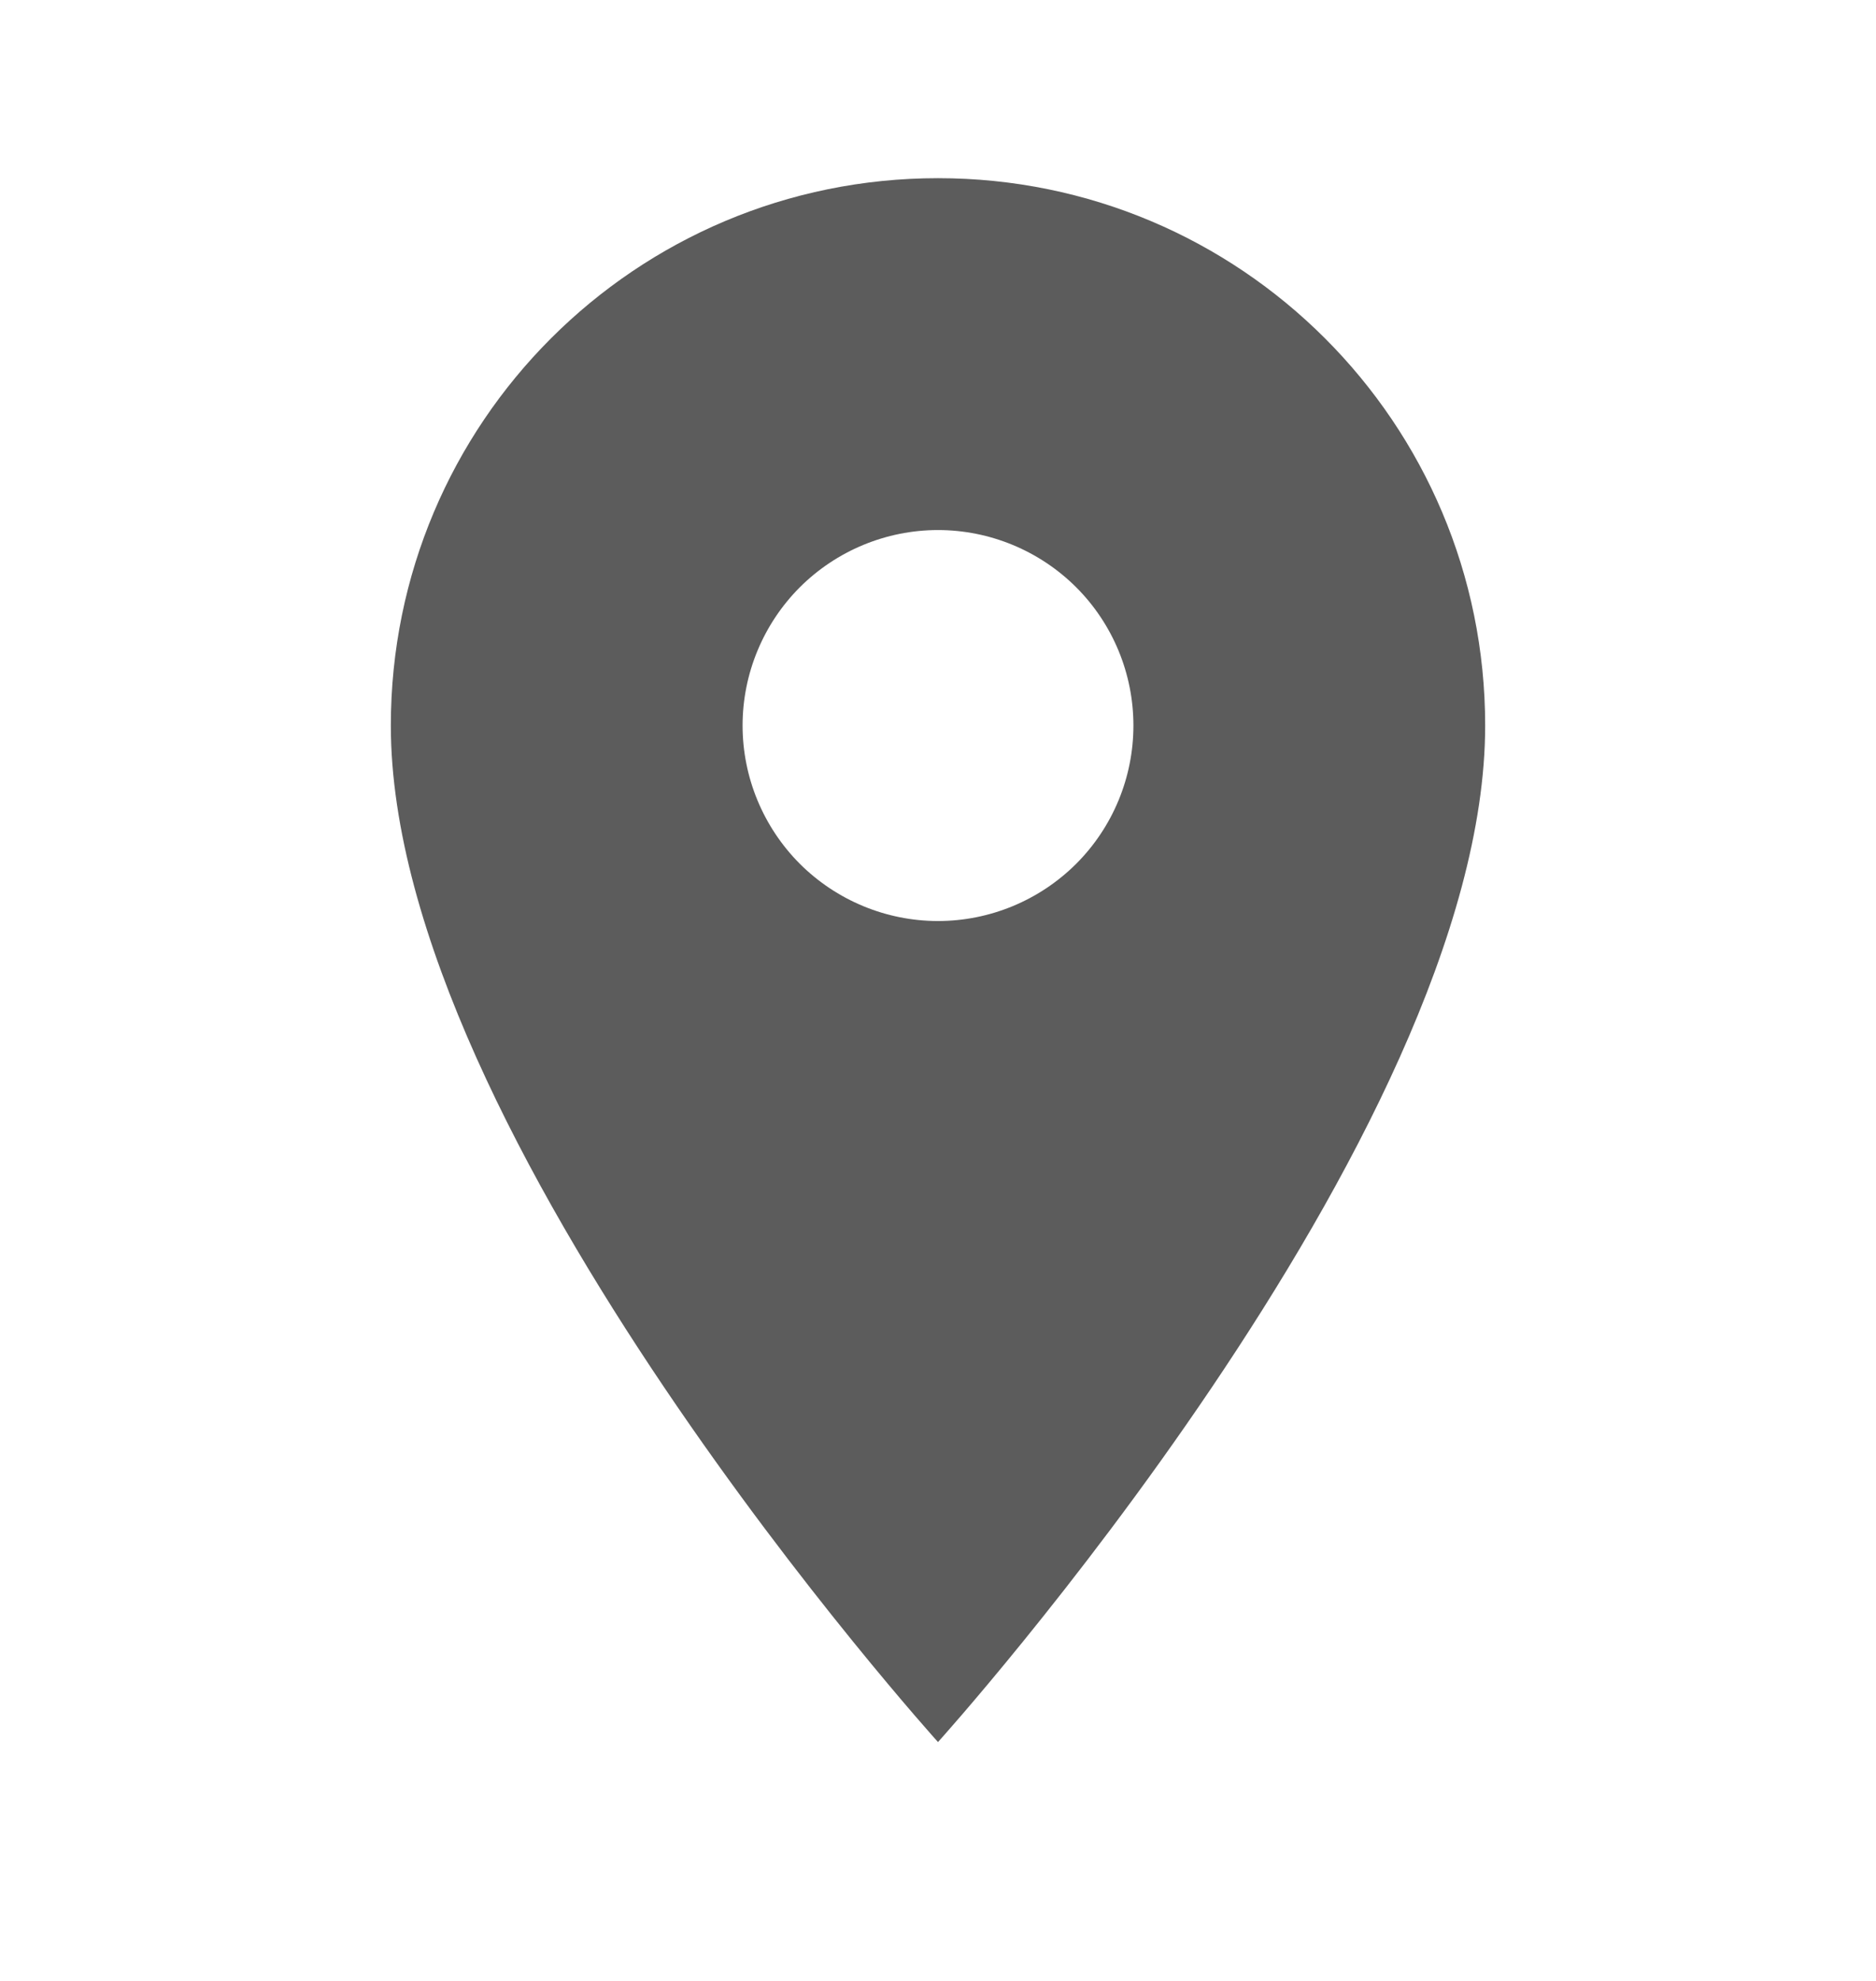 <svg width="18" height="19" viewBox="0 0 18 19" fill="none" xmlns="http://www.w3.org/2000/svg">
<path d="M9 1.709C6.098 1.709 3.75 4.056 3.75 6.959C3.75 10.896 9 16.709 9 16.709C9 16.709 14.25 10.896 14.25 6.959C14.25 4.056 11.902 1.709 9 1.709ZM9 8.834C8.503 8.834 8.026 8.636 7.674 8.285C7.323 7.933 7.125 7.456 7.125 6.959C7.125 6.462 7.323 5.985 7.674 5.633C8.026 5.282 8.503 5.084 9 5.084C9.497 5.084 9.974 5.282 10.326 5.633C10.678 5.985 10.875 6.462 10.875 6.959C10.875 7.456 10.678 7.933 10.326 8.285C9.974 8.636 9.497 8.834 9 8.834Z" fill="#5C5C5C"/>
</svg>
